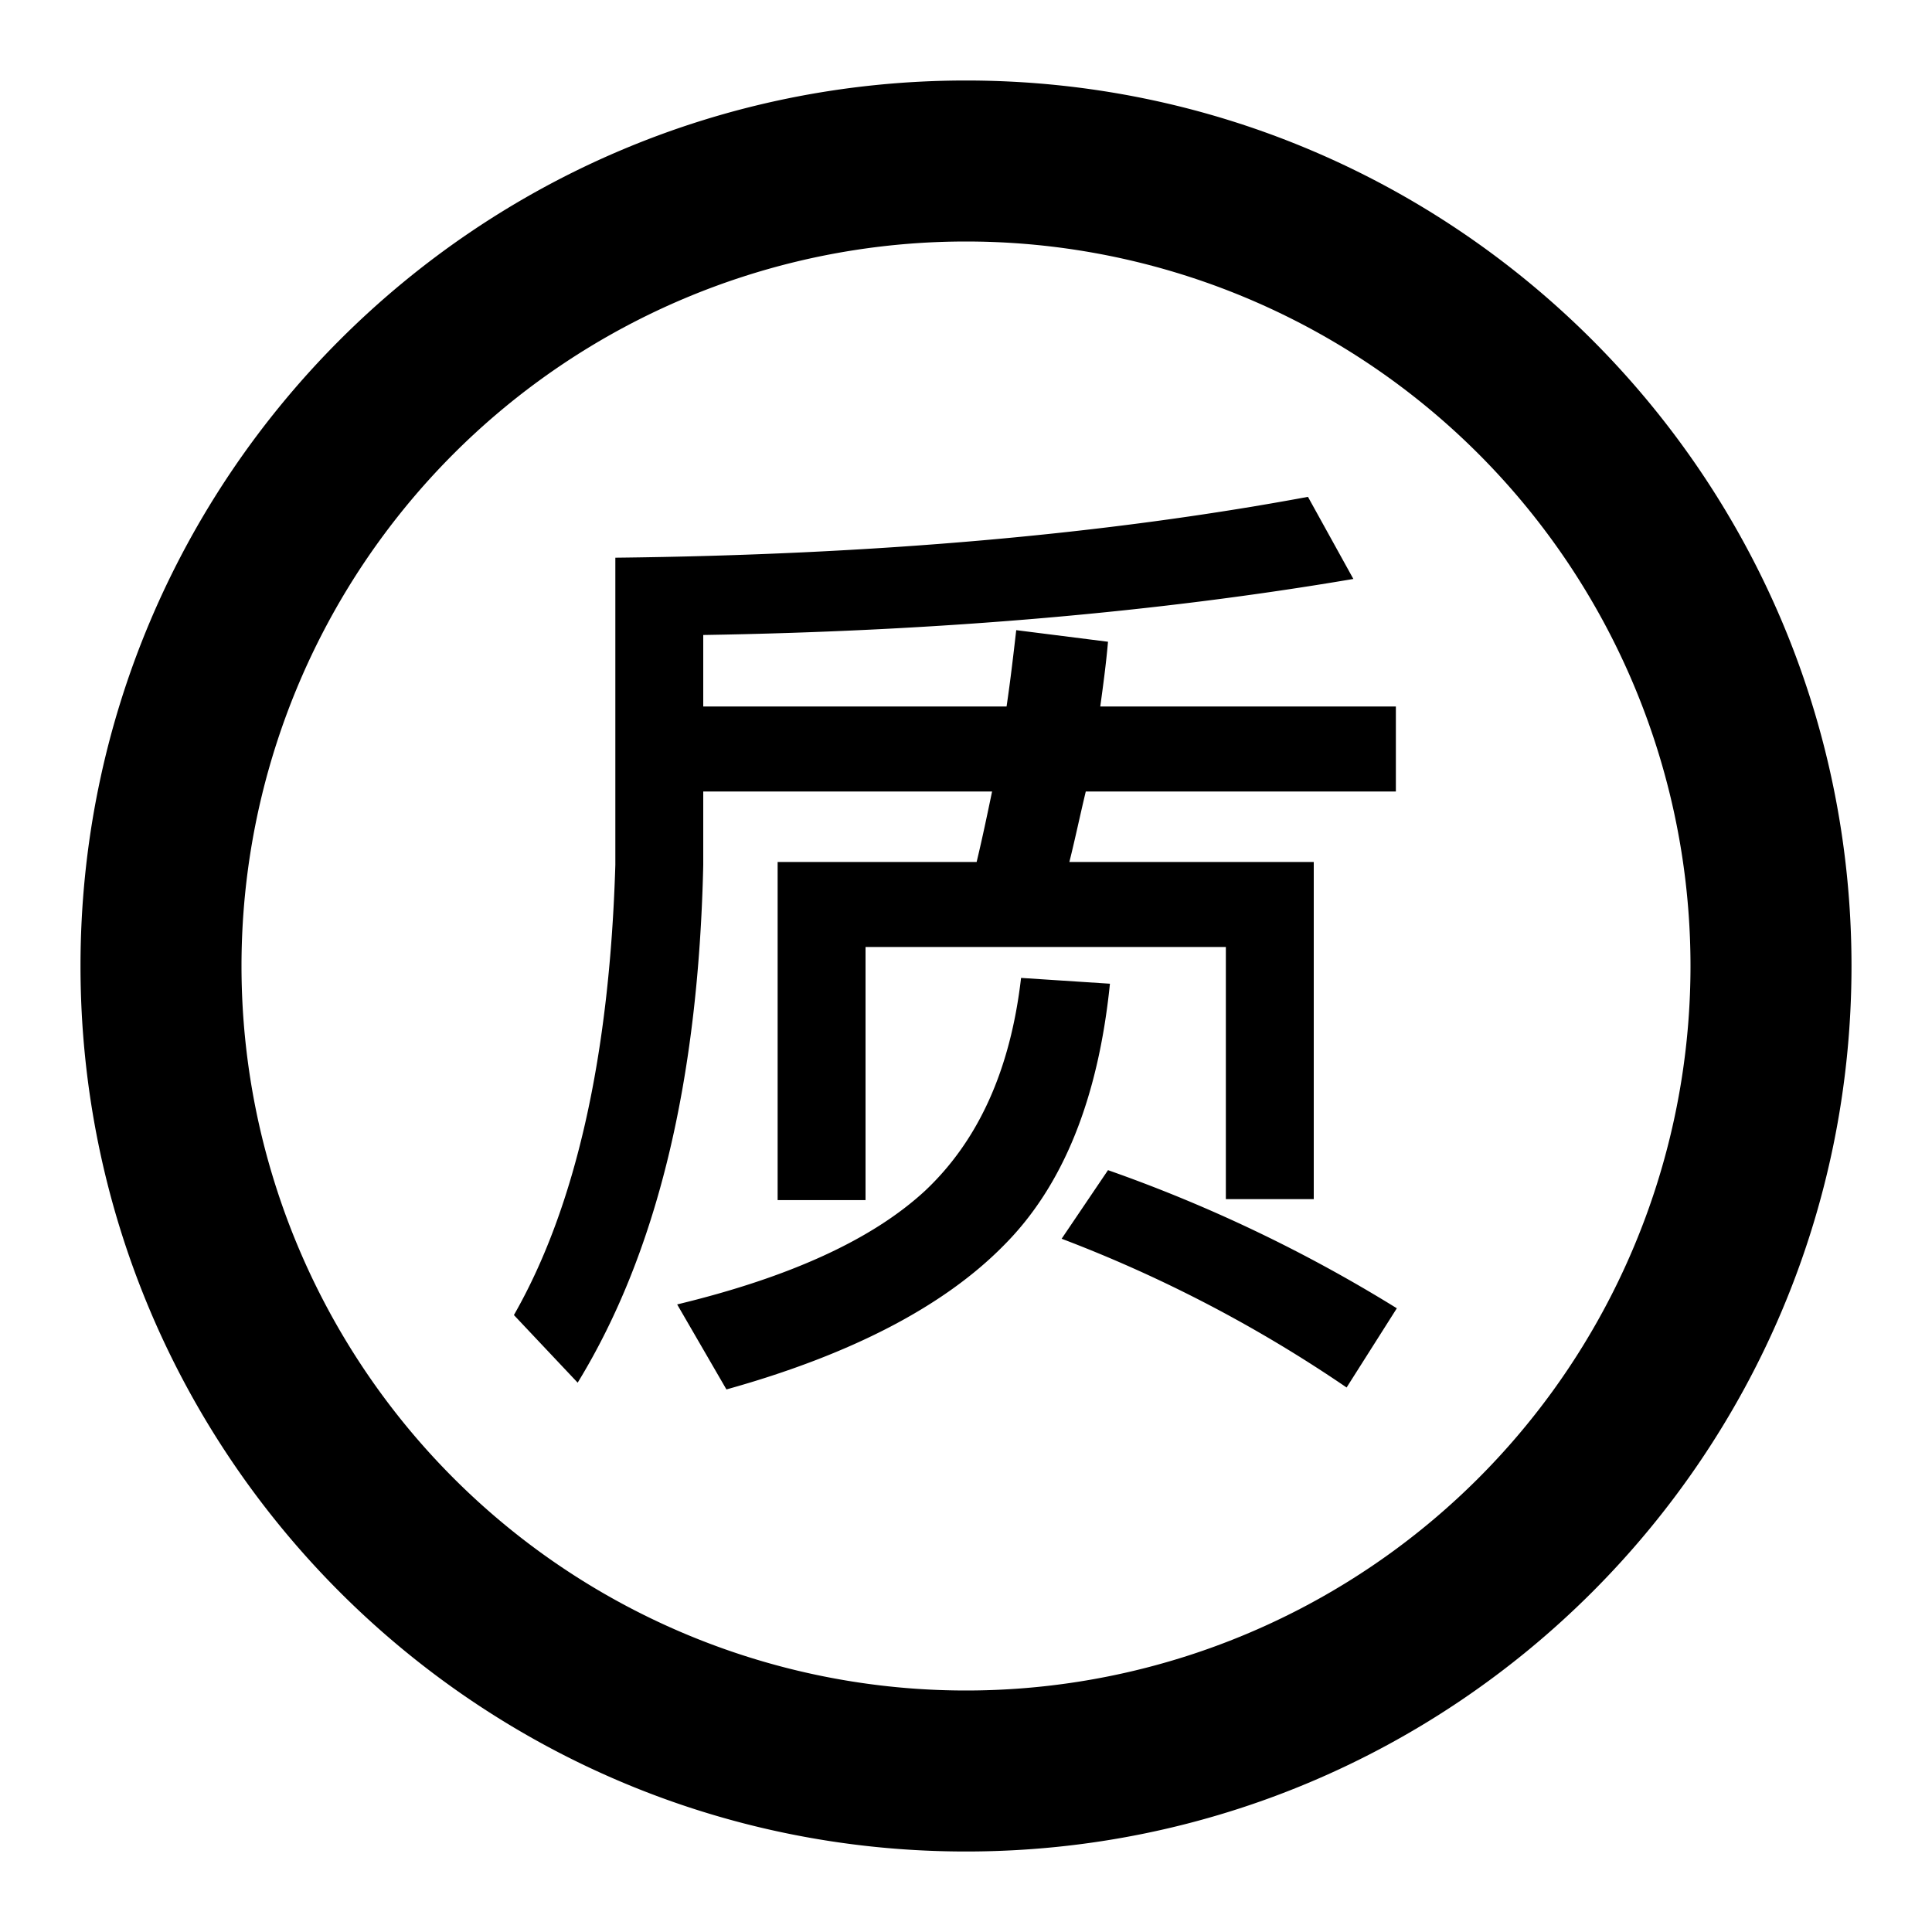 <svg width="24" height="24" xmlns="http://www.w3.org/2000/svg" viewBox="0 0 24 24"><g fill="currentColor"><path d="M8.736 9.832h3.588c-.06.288-.12.576-.192.876H9.66v4.2h1.092v-3.144h4.476v3.132h1.092v-4.188h-3.036c.072-.288.132-.576.204-.876h3.852V8.776h-3.672c.036-.264.072-.528.096-.804l-1.14-.144c-.036.312-.072.624-.12.948H8.736v-.888c2.976-.048 5.676-.288 8.076-.696l-.564-1.02c-2.52.468-5.388.72-8.604.756v3.816c-.072 2.376-.492 4.248-1.26 5.592l.792.84c.984-1.608 1.5-3.744 1.56-6.432v-.912zm5.028 4.704l-.576.852a16.93 16.93 0 013.54 1.848l.624-.984a18.378 18.378 0 00-3.588-1.716zm-1.08-2.388c-.132 1.14-.528 2.016-1.188 2.64-.66.612-1.692 1.08-3.084 1.416l.612 1.056c1.548-.432 2.7-1.032 3.444-1.788.744-.744 1.176-1.836 1.32-3.252l-1.104-.072z"/><path d="M12 1C5.925 1 1 5.925 1 12s4.925 11 11 11 11-4.925 11-11S18.075 1 12 1zm0 2a9 9 0 110 18 9 9 0 010-18z"/></g></svg>